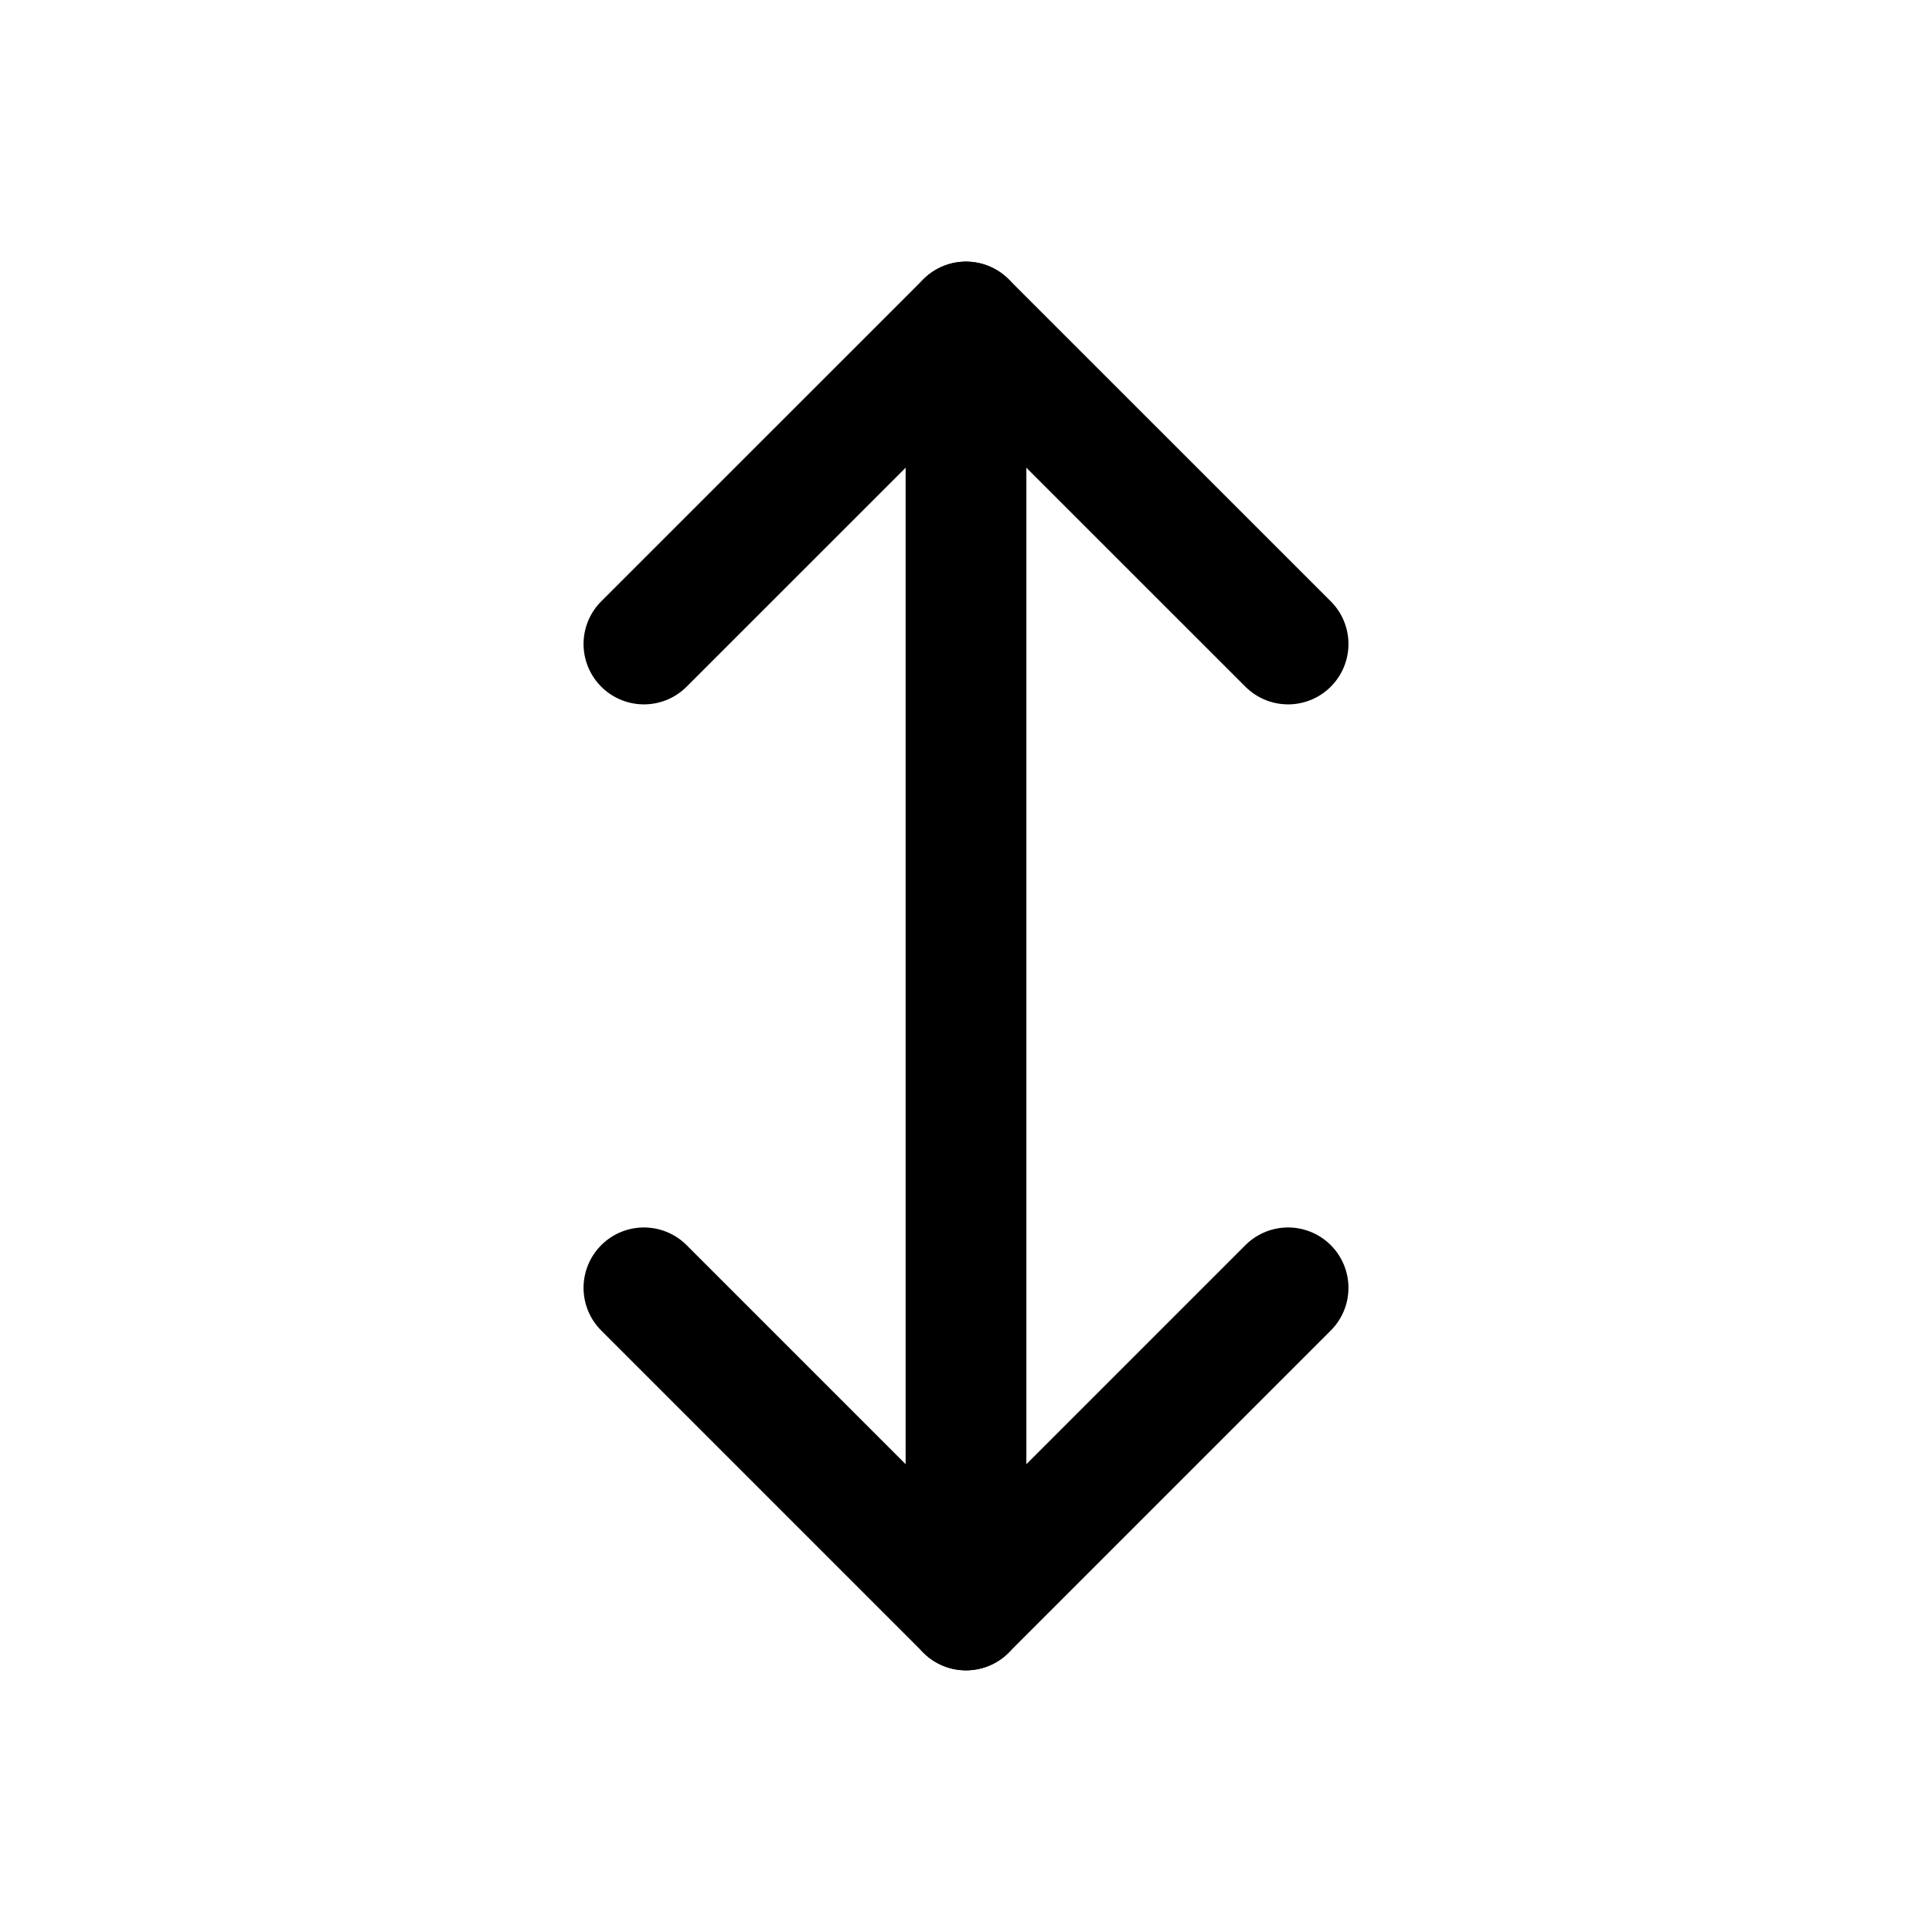 <svg width="24" height="24" viewBox="0 0 24 24" fill="none" xmlns="http://www.w3.org/2000/svg">
<g clip-path="url(#clip0_50_16110)">
<path d="M12 4V20" stroke="black" stroke-width="1.5" stroke-linecap="round" stroke-linejoin="round"/>
<path d="M7.999 8L12 4L16.001 8" stroke="black" stroke-width="1.5" stroke-linecap="round" stroke-linejoin="round"/>
<path d="M16.001 15.998L12 19.999L7.999 15.998" stroke="black" stroke-width="1.5" stroke-linecap="round" stroke-linejoin="round"/>
</g>
<defs>
<clipPath id="clip0_50_16110">
<rect width="24" height="24" fill="white"/>
</clipPath>
</defs>
</svg>
